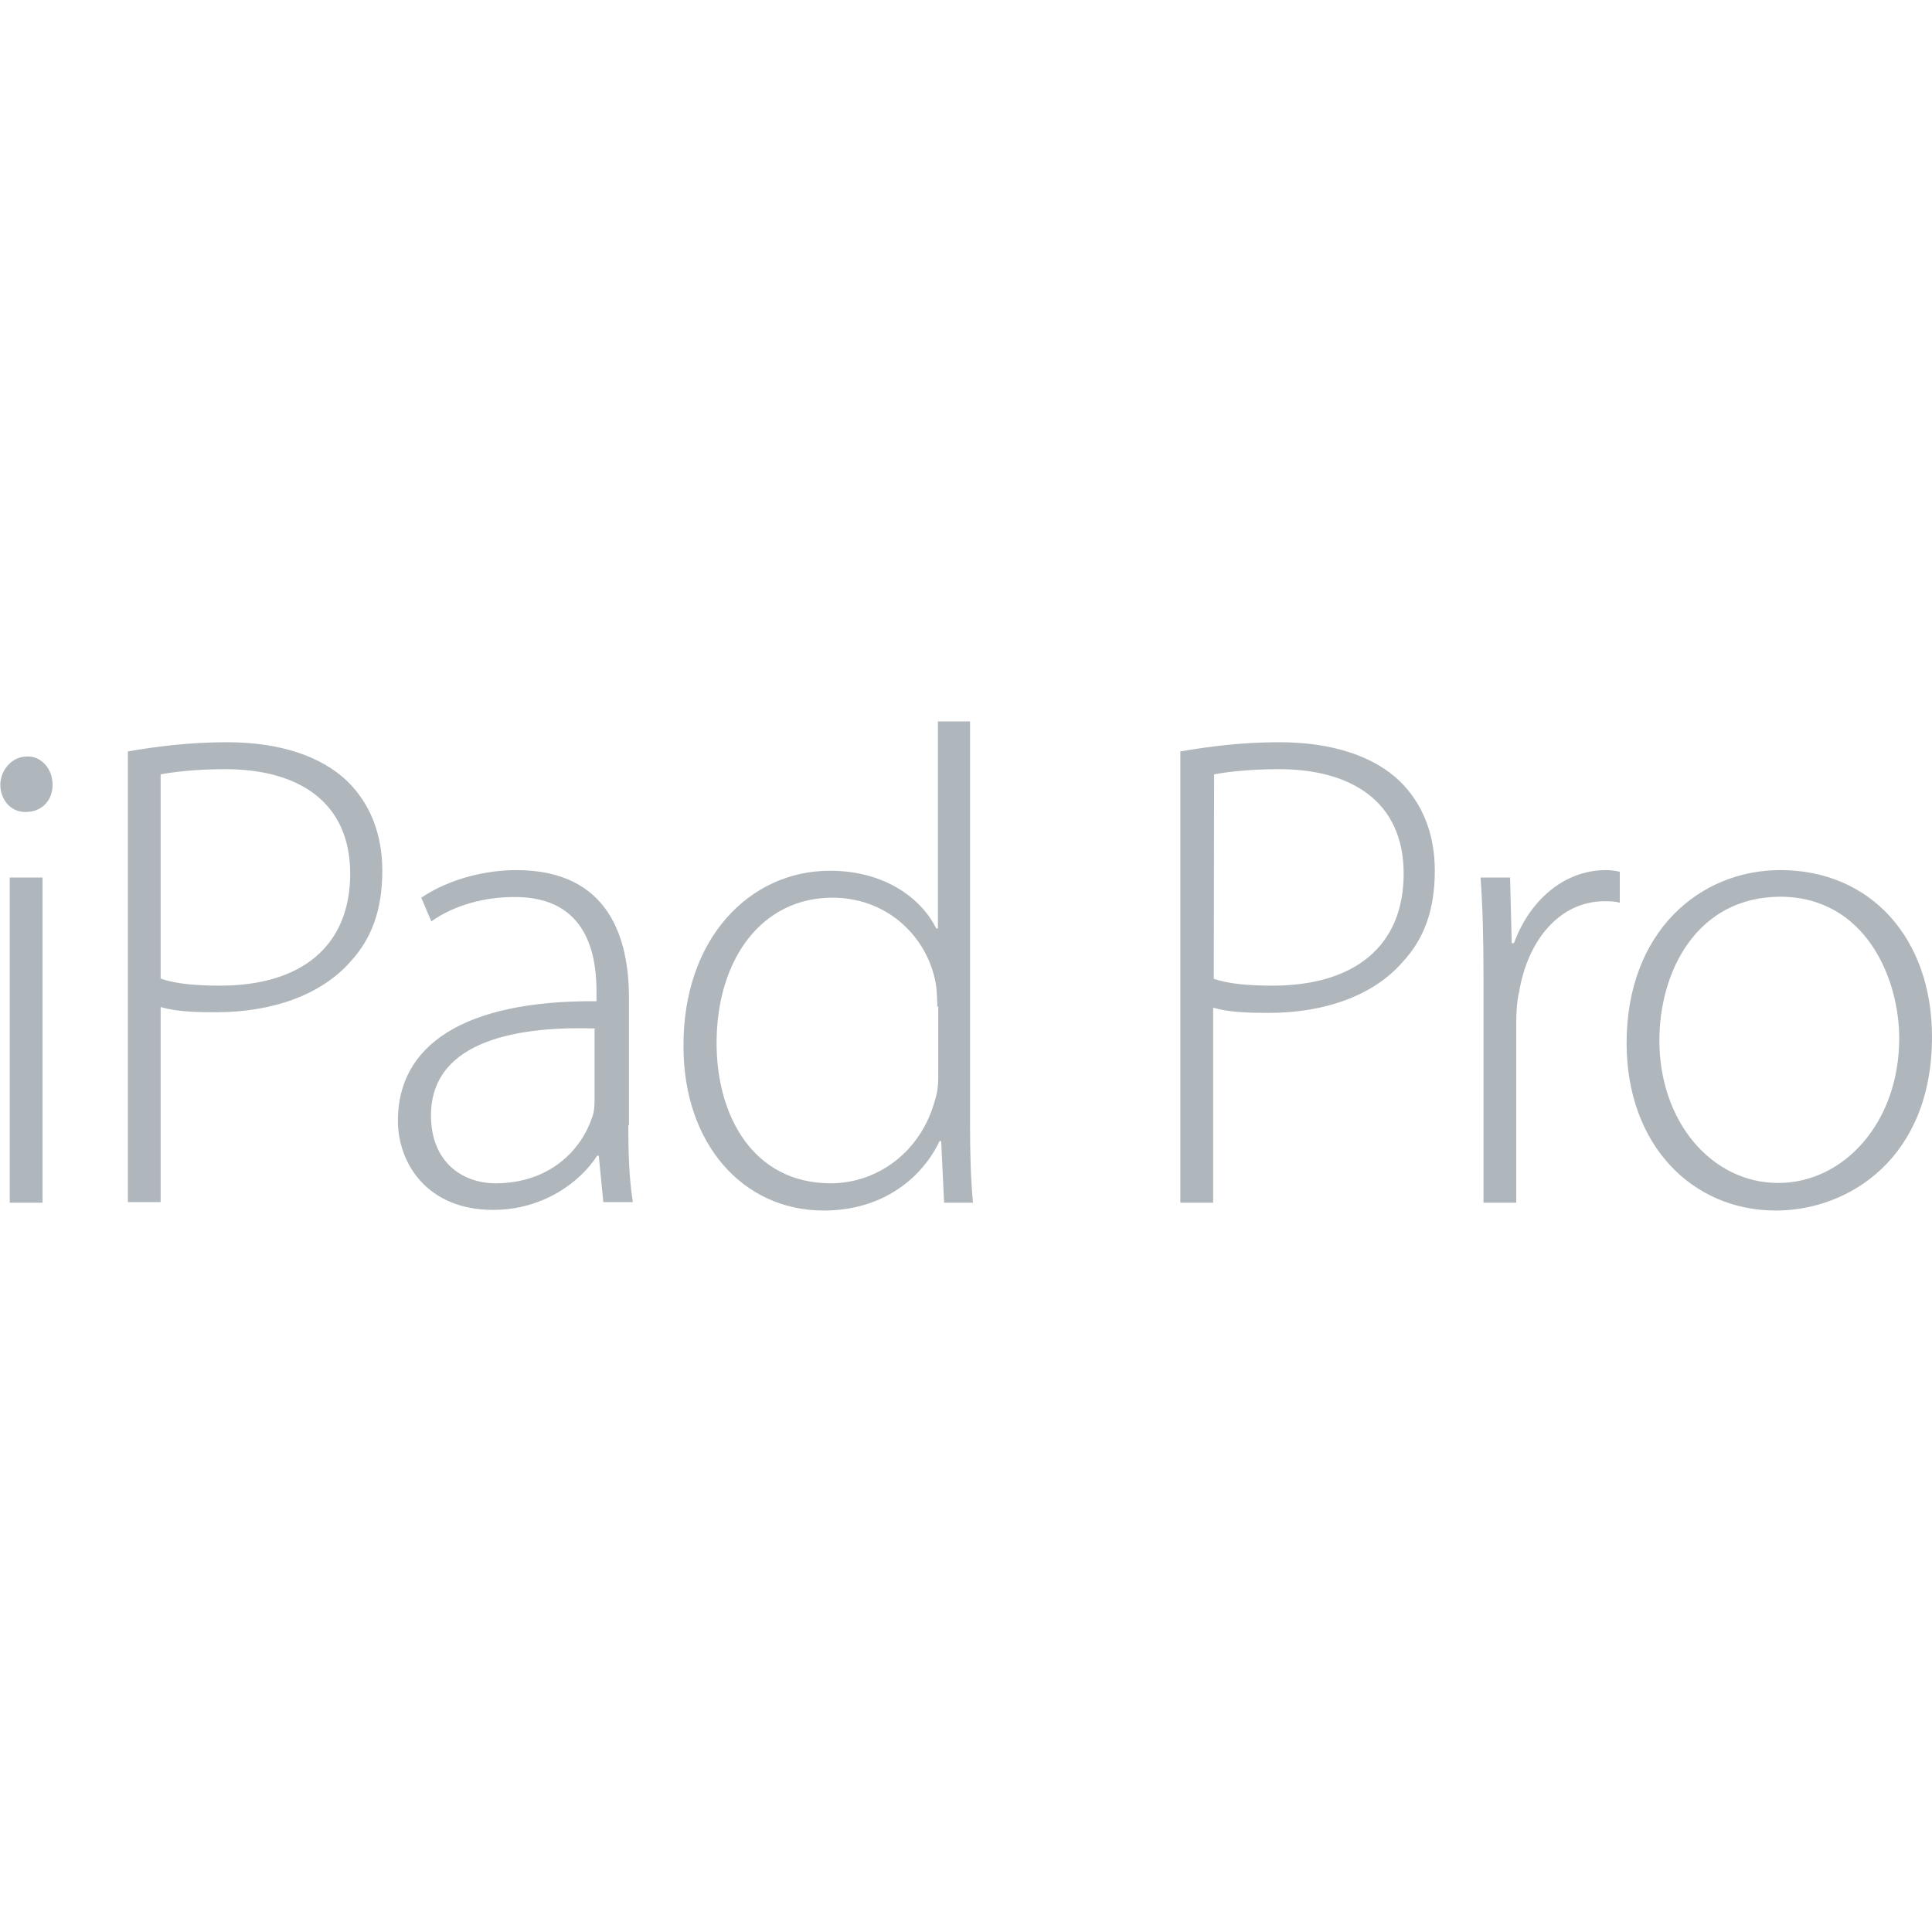 <?xml version="1.0" encoding="utf-8"?>
<!-- Generator: Adobe Illustrator 26.1.0, SVG Export Plug-In . SVG Version: 6.00 Build 0)  -->
<svg version="1.1" id="a" xmlns="http://www.w3.org/2000/svg" xmlns:xlink="http://www.w3.org/1999/xlink" x="0px" y="0px"
	 viewBox="0 0 595.3 595.3" style="enable-background:new 0 0 595.3 595.3;" xml:space="preserve">
<style type="text/css">
	.st0{fill:#B0B7BC;}
</style>
<path class="st0" d="M16.2,241.8c0,4.7-3.1,8.4-8.4,8.4c-4.7,0-7.7-4-7.7-8.4s3.5-8.7,8.2-8.7C12.7,232.9,16.2,236.9,16.2,241.8
	L16.2,241.8z M3,370.6V270.4h10.1v100.2L3,370.6L3,370.6z M39.6,231.5c8.2-1.4,18.3-2.8,30.3-2.8c16.7,0,29.3,4.5,37.1,12
	c6.8,6.6,10.8,16,10.8,27.5c0,12.2-3.3,21.1-9.9,28.2C99,306.5,84,311.9,66.6,311.9c-6.6,0-12.2-0.2-17.1-1.6v60.1H39.4V231.5
	L39.6,231.5L39.6,231.5z M49.7,301.6c4.7,1.6,11,2.1,18.1,2.1c25.1,0,40.1-12.2,40.1-34.5s-16.2-32.2-38.5-32.2
	c-9.2,0-16.2,0.9-19.9,1.6v62.9L49.7,301.6L49.7,301.6z M193.6,346.7c0,8,0.2,16.2,1.4,23.7h-9.1l-1.4-14.3H184
	c-4.9,7.7-16.2,16.7-32.1,16.7c-20.2,0-29.3-14.3-29.3-27.5c0-23.2,20.2-37.1,61.2-36.8v-2.8c0-9.9-1.9-29.6-25.6-29.3
	c-8.7,0-18.1,2.4-25.3,7.5l-3.1-7.3c9.1-6.1,20.4-8.5,29.3-8.5c29.1,0,34.7,21.8,34.7,39.4v39.2H193.6L193.6,346.7z M183.5,316.9
	c-21.8-0.7-50.7,2.8-50.7,26.8c0,14.3,9.6,20.9,19.9,20.9c16.7,0,26.3-10.3,29.6-19.9c0.9-2.1,0.9-4.5,0.9-6.1v-21.6H183.5
	L183.5,316.9z M298.9,222.3v124.8c0,7.5,0.2,16.2,0.9,23.5h-8.9l-0.9-19h-0.5c-5.2,11-17.1,21.4-35.7,21.4
	c-24.9,0-43.2-20.6-43.2-50.5c-0.2-33.3,20.4-54.2,45.1-54.2c17.4,0,28.4,8.9,32.8,17.8h0.5v-63.8L298.9,222.3L298.9,222.3z
	 M288.8,310.1c0-2.8-0.2-6.6-0.9-9.1c-3.3-13.4-15.2-24.4-31.4-24.4c-21.8,0-35.7,19-35.7,44.8c0,22.5,11.3,43.2,35.2,43.2
	c14.3,0,27.9-9.6,32.2-26c0.9-2.8,0.9-5.2,0.9-8.5v-19.9L288.8,310.1L288.8,310.1z M363.9,231.5c8.2-1.4,18.3-2.8,30.3-2.8
	c16.7,0,29.3,4.5,37.1,12c6.8,6.6,10.8,16,10.8,27.5c0,12.2-3.3,21.1-9.9,28.2c-8.9,10.3-23.9,15.7-41.3,15.7
	c-6.6,0-12.2-0.2-17.1-1.6v60.1h-10.1V231.5H363.9L363.9,231.5z M374,301.6c4.7,1.6,11,2.1,18.1,2.1c25.3,0,40.4-12.2,40.4-34.5
	s-16.2-32.2-38.5-32.2c-9.1,0-16.2,0.9-19.9,1.6L374,301.6L374,301.6z M457.1,300.4c0-10.1-0.2-20.2-0.9-30h9.1l0.5,20.2h0.7
	c4.5-12.4,14.8-22.5,28.4-22.5c1.4,0,2.8,0.2,4.2,0.5v9.6c-1.4-0.5-2.8-0.5-4.7-0.5c-13.8,0-23.7,12-26.3,27.9
	c-0.7,2.8-0.9,6.3-0.9,9.6v55.4h-10.1L457.1,300.4L457.1,300.4z M595.3,319.5c0,37.3-25.6,53.5-48.1,53.5c-25.8,0-46-20.2-46-51.6
	c0-34.3,22.5-53.3,47.4-53.3C576.3,268.1,595.3,289,595.3,319.5L595.3,319.5z M511.3,320.6c0,25.1,16.2,43.9,36.6,43.9
	s37.3-18.8,37.3-44.6c0-18.3-10.3-43.6-36.8-43.6C522.8,276.5,511.3,299.3,511.3,320.6L511.3,320.6z"/>
</svg>

